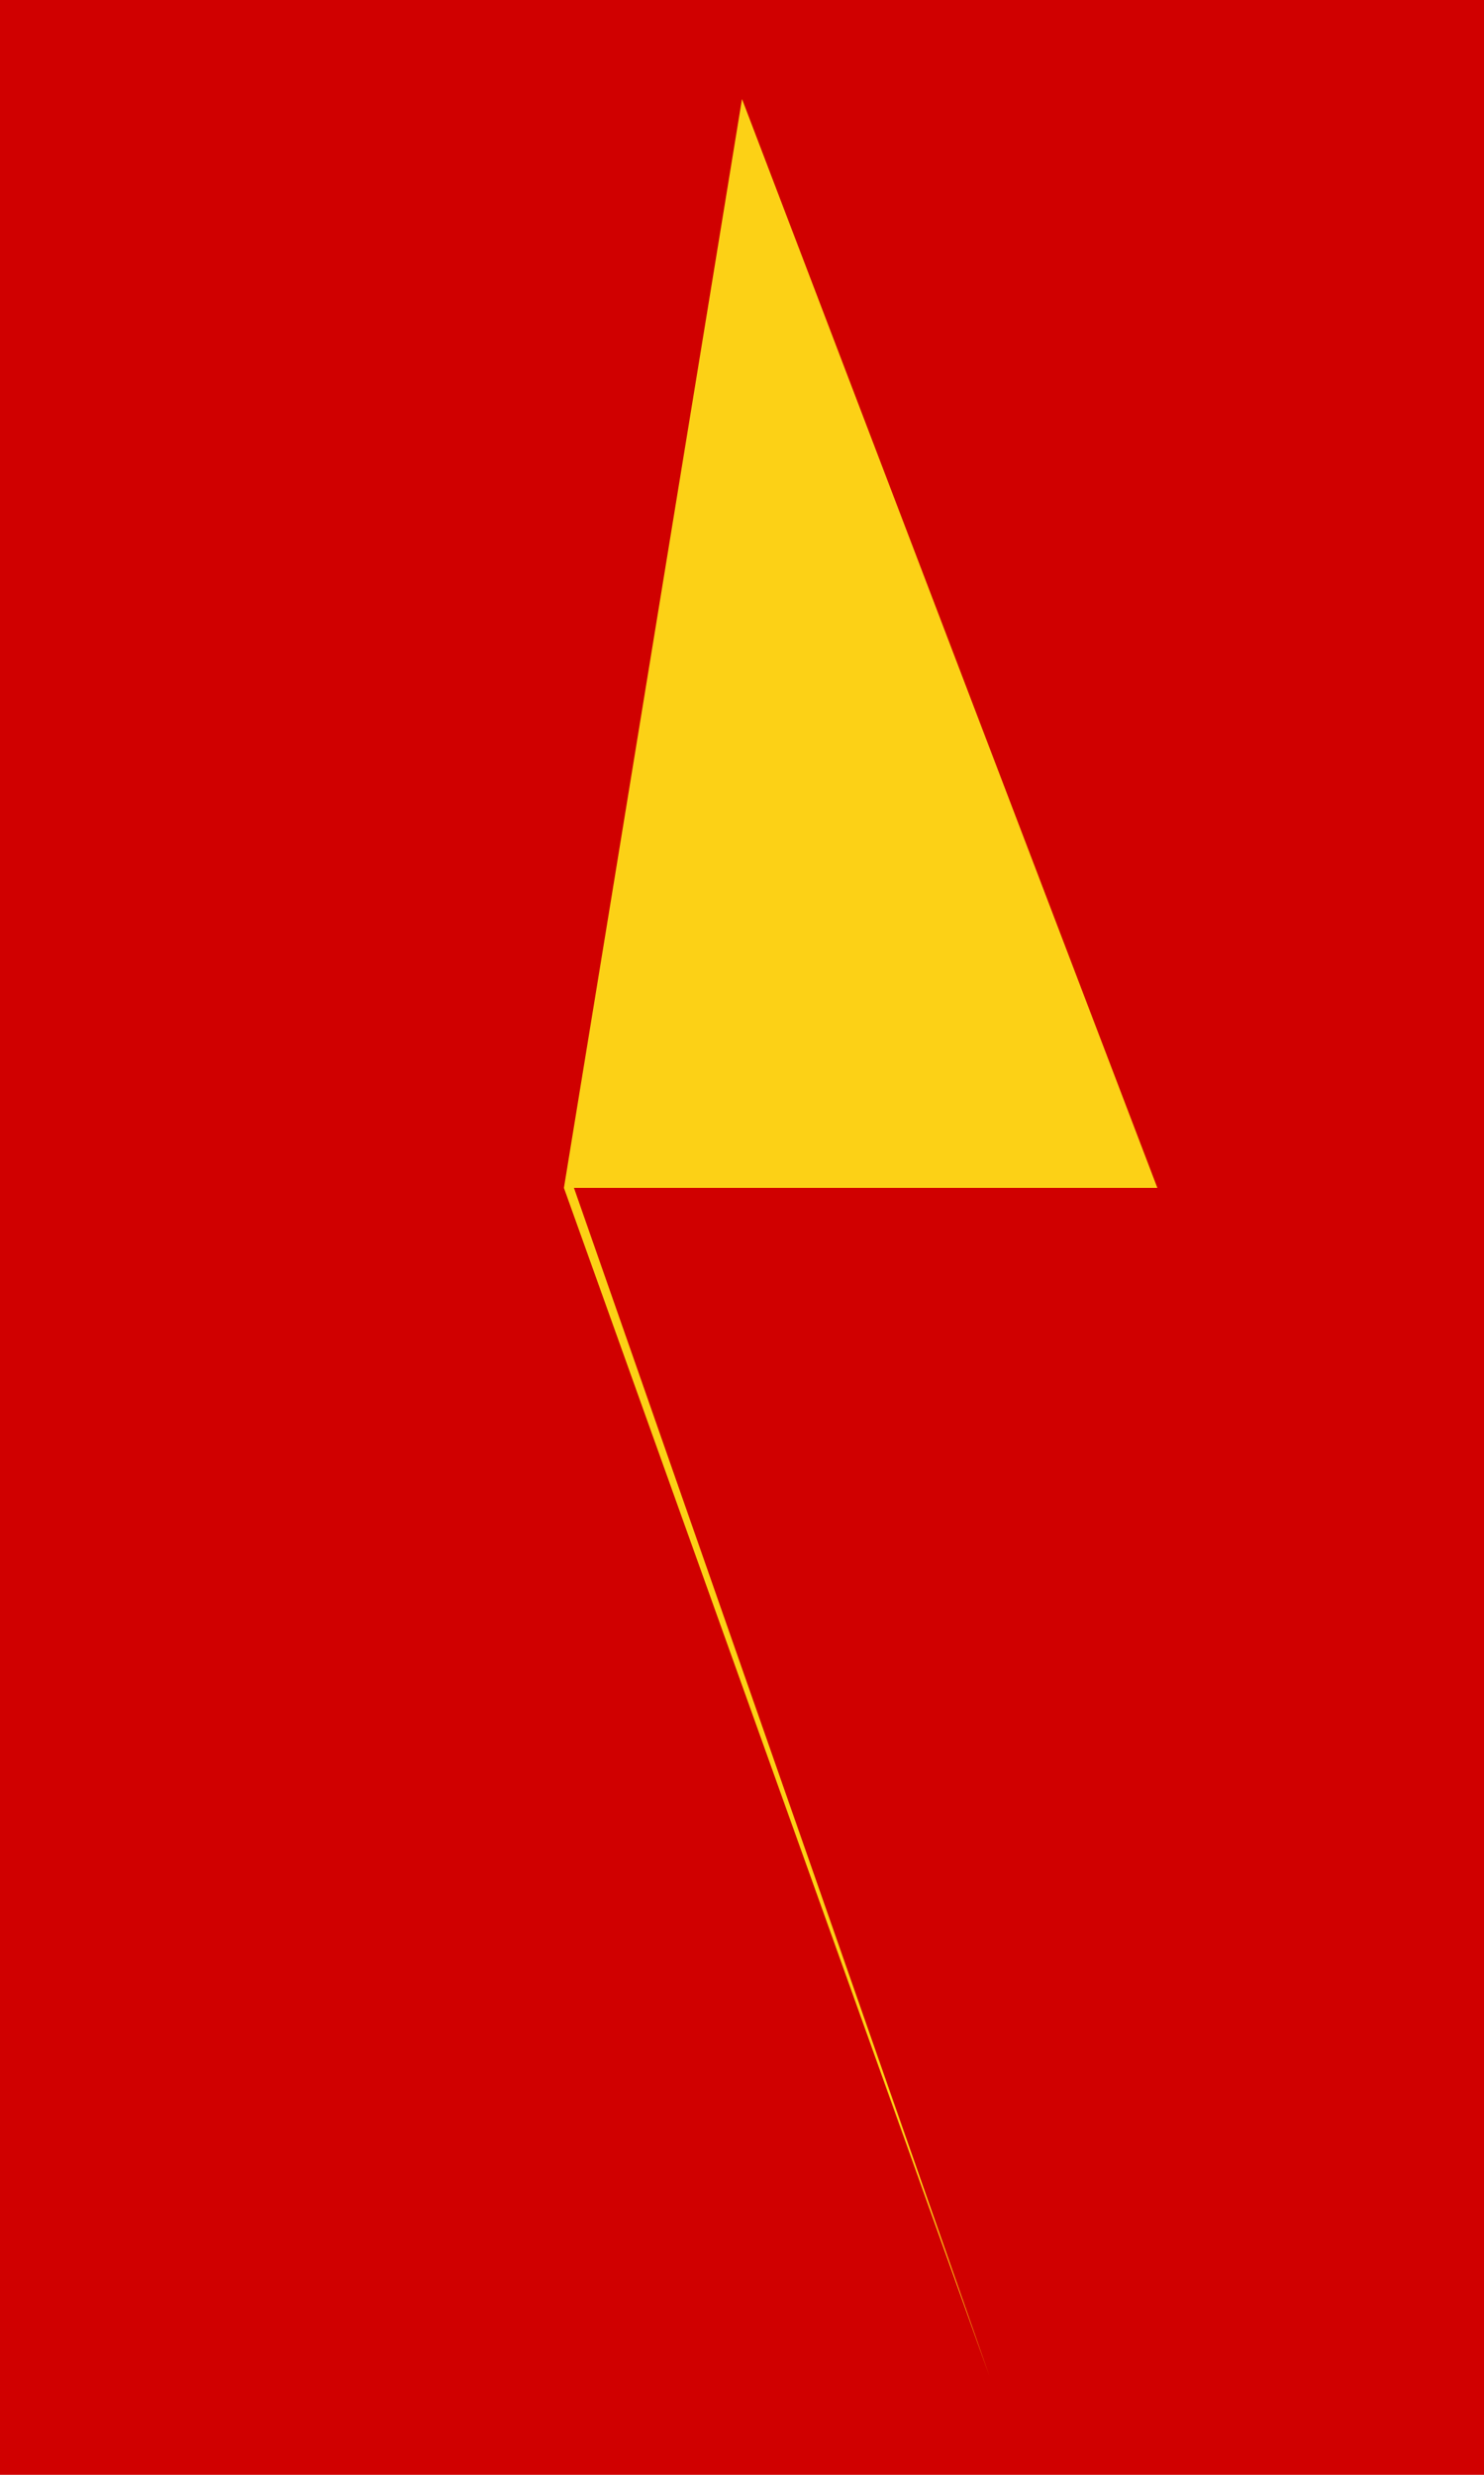 <svg xmlns="http://www.w3.org/2000/svg" viewBox="0 0 30000 50000">
	<path fill="#D00000" d="M0 0h30000v50000H0z" stroke-width="100"/>
	<path fill="#FCD116" d="M15000 2000l8397 22000H11603L20000 48000l-8600-24000z" stroke-width="100"/>
</svg>
